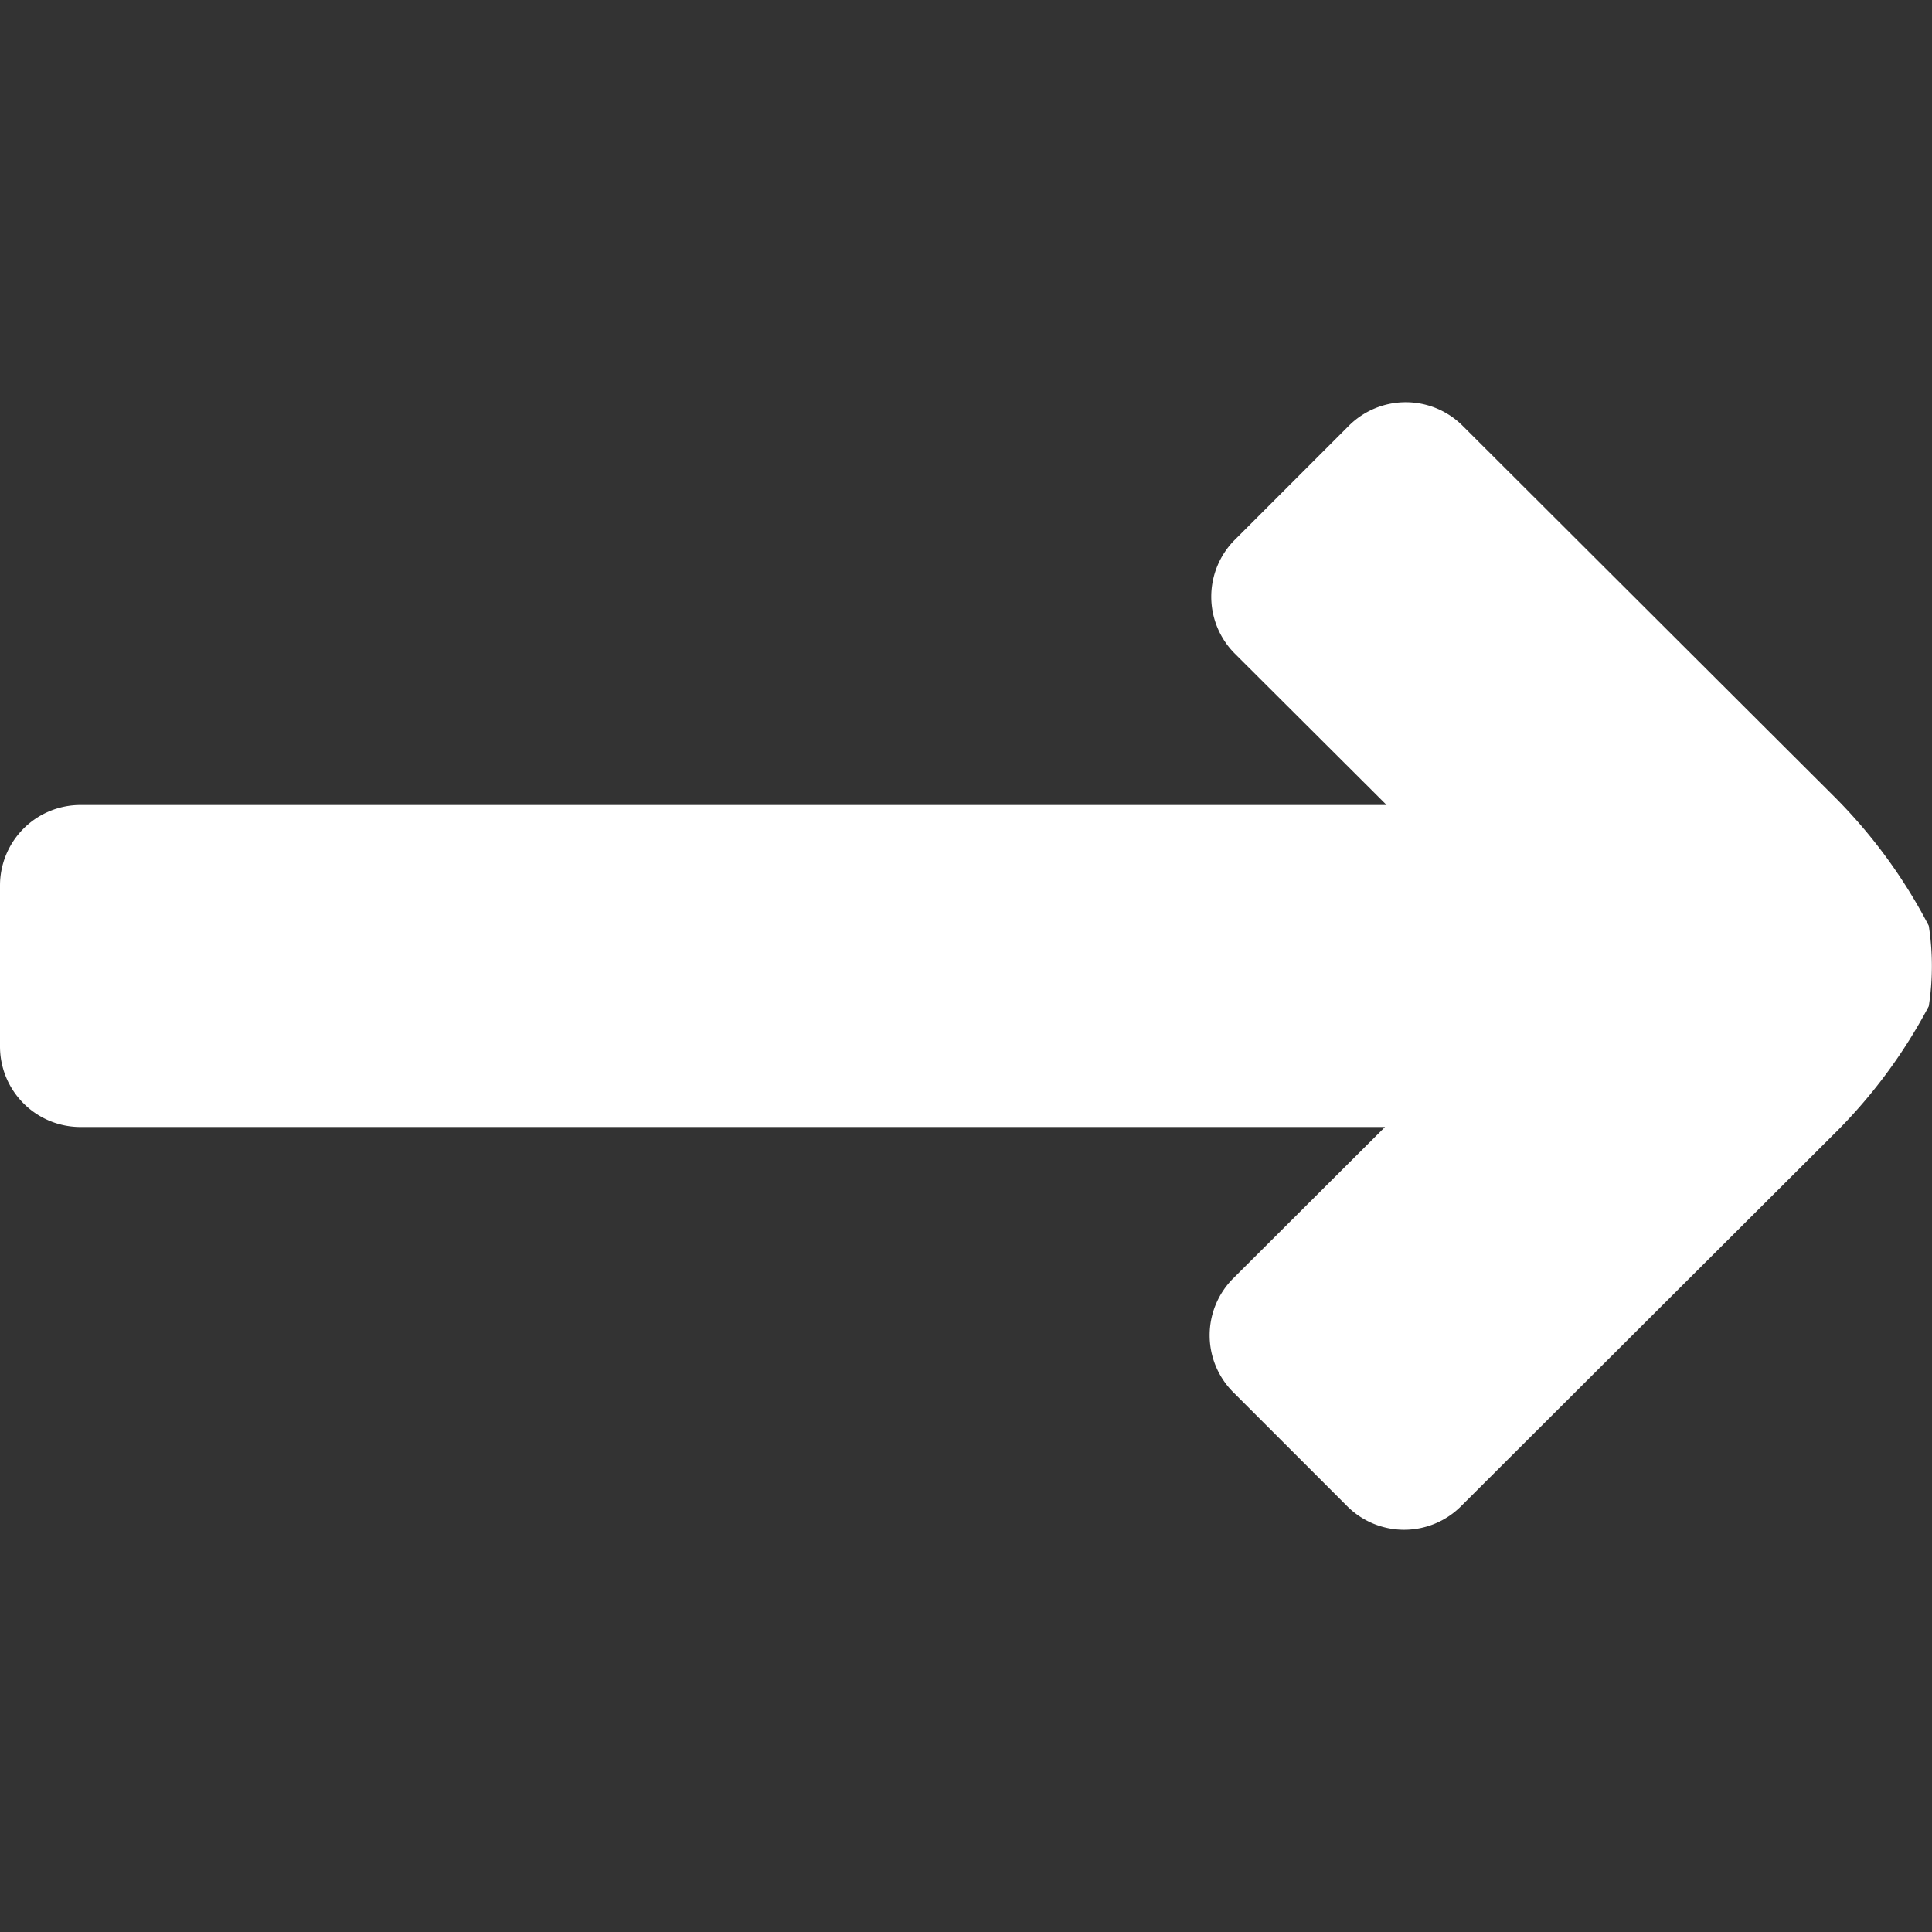 <svg id="fill" xmlns="http://www.w3.org/2000/svg" viewBox="0 0 48 48"><rect x="0" y="0" width="48" height="48" fill="#333333" stroke="none"/><title>Filled_</title><path fill="#fff" d="M33.47,37.42l-2.83-2.83a2,2,0,0,1,0-2.83L34.41,28H2a2,2,0,0,1-2-2V22a2,2,0,0,1,2-2H34.45l-3.77-3.76a2,2,0,0,1,0-2.83l2.83-2.83a2,2,0,0,1,2.83,0l9.18,9.16A13,13,0,0,1,47.92,23a6.53,6.53,0,0,1,0,2,13,13,0,0,1-2.4,3.22l-9.22,9.2A2,2,0,0,1,33.47,37.42Z"/></svg>